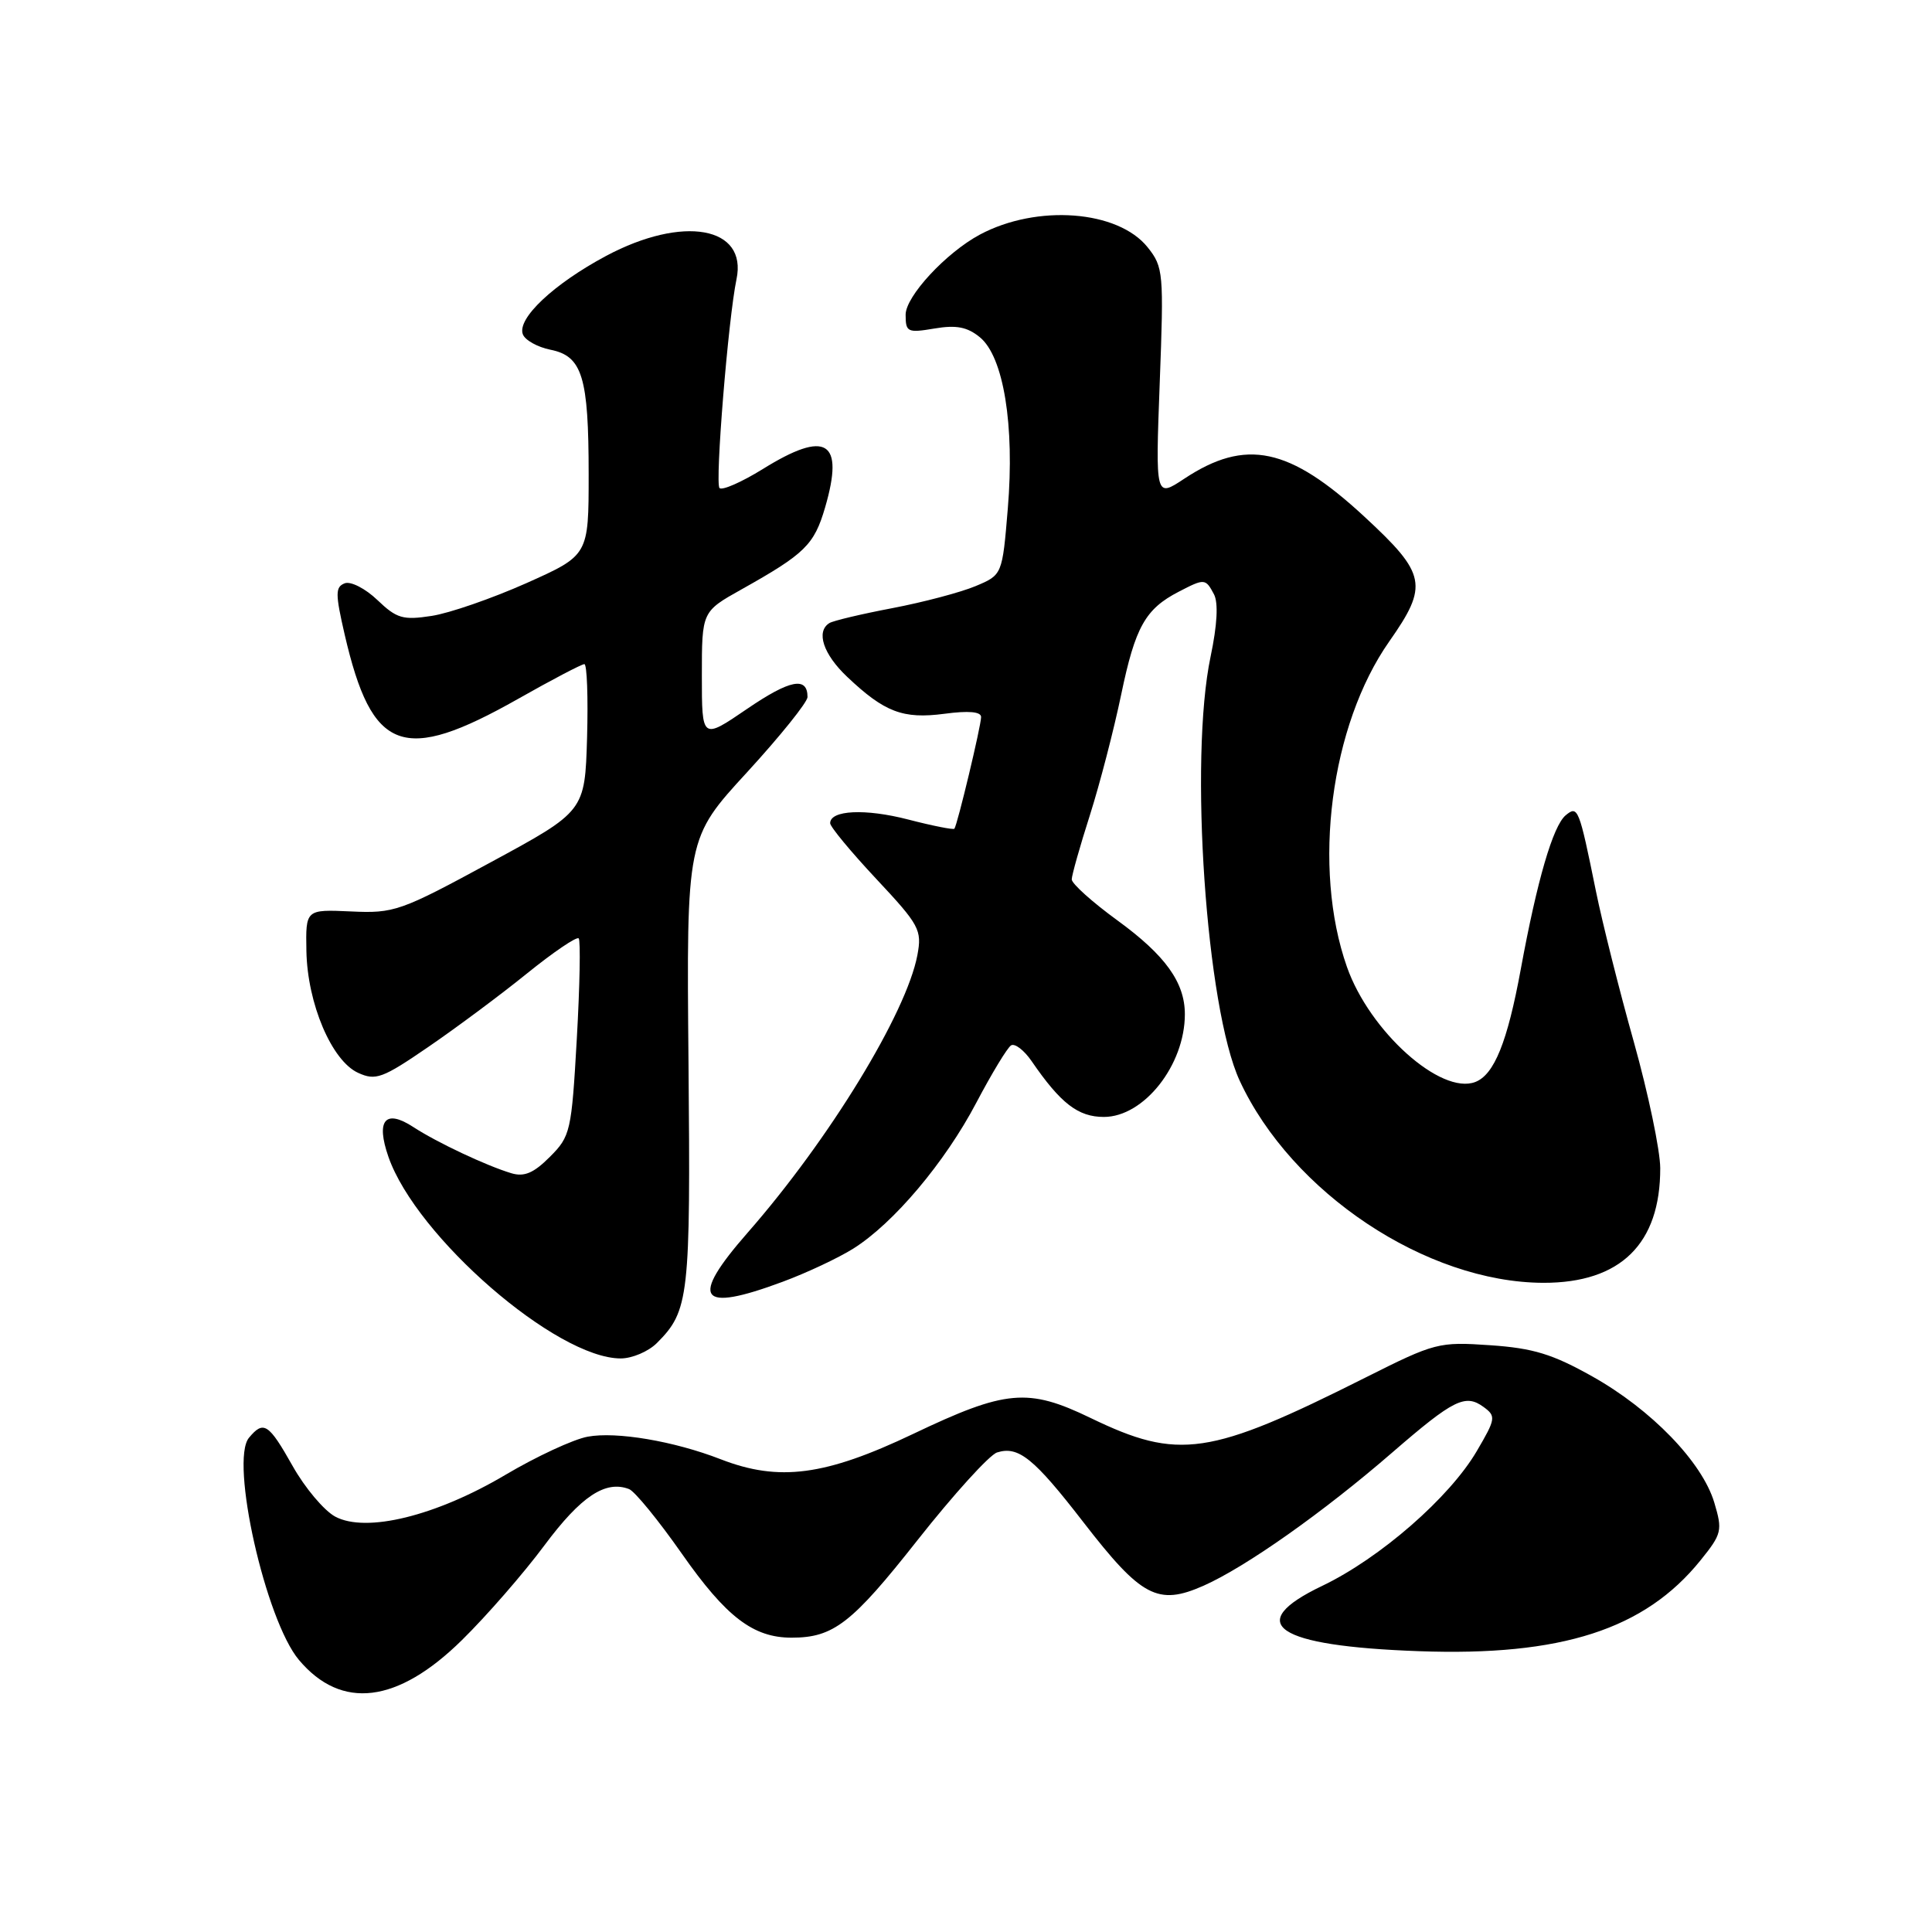 <?xml version="1.0" encoding="UTF-8" standalone="no"?>
<!DOCTYPE svg PUBLIC "-//W3C//DTD SVG 1.1//EN" "http://www.w3.org/Graphics/SVG/1.1/DTD/svg11.dtd" >
<svg xmlns="http://www.w3.org/2000/svg" xmlns:xlink="http://www.w3.org/1999/xlink" version="1.1" viewBox="0 0 256 256">
 <g >
 <path fill="currentColor"
d=" M 61.21 217.32 C 64.47 214.12 69.40 208.46 72.16 204.74 C 76.99 198.26 80.23 196.11 83.35 197.31 C 84.10 197.59 87.26 201.46 90.36 205.89 C 96.23 214.27 99.81 217.00 104.89 217.00 C 110.44 217.00 112.87 215.12 121.58 204.07 C 126.36 198.01 131.10 192.79 132.11 192.46 C 134.95 191.56 136.99 193.21 143.54 201.68 C 151.24 211.64 153.42 212.79 159.47 210.12 C 165.06 207.64 175.33 200.40 184.50 192.45 C 192.60 185.44 194.16 184.66 196.58 186.43 C 198.25 187.65 198.20 187.99 195.68 192.28 C 192.08 198.43 182.86 206.47 175.19 210.14 C 164.67 215.17 169.02 218.11 188.00 218.79 C 206.89 219.48 217.94 215.91 225.32 206.76 C 228.16 203.24 228.26 202.81 227.15 199.09 C 225.54 193.73 218.82 186.78 211.00 182.39 C 205.73 179.43 203.17 178.64 197.46 178.25 C 190.64 177.78 190.14 177.91 180.96 182.52 C 160.23 192.94 156.18 193.53 144.51 187.89 C 136.22 183.88 133.29 184.14 121.00 190.00 C 109.35 195.55 103.23 196.36 95.50 193.36 C 89.30 190.95 81.65 189.66 77.86 190.37 C 75.97 190.72 71.06 193.00 66.96 195.43 C 57.76 200.88 48.51 203.15 44.42 200.96 C 42.95 200.17 40.41 197.16 38.78 194.26 C 35.59 188.60 34.93 188.18 32.99 190.51 C 30.44 193.58 35.19 214.70 39.61 219.95 C 45.23 226.63 52.67 225.73 61.21 217.32 Z  M 87.04 177.96 C 91.31 173.69 91.51 171.91 91.23 140.79 C 90.96 111.07 90.96 111.07 98.98 102.34 C 103.39 97.53 107.00 93.04 107.00 92.36 C 107.00 89.60 104.66 90.06 98.98 93.94 C 93.00 98.02 93.00 98.02 93.00 89.53 C 93.00 81.04 93.00 81.04 98.25 78.10 C 106.67 73.38 107.88 72.20 109.33 67.24 C 111.91 58.39 109.50 56.91 101.06 62.16 C 98.26 63.89 95.69 65.02 95.34 64.67 C 94.72 64.05 96.50 42.17 97.59 37.00 C 99.06 30.01 90.50 28.48 80.31 33.91 C 73.37 37.62 68.48 42.21 69.28 44.30 C 69.58 45.08 71.22 45.99 72.93 46.34 C 77.16 47.18 78.00 49.93 78.00 62.86 C 78.00 73.58 78.00 73.58 69.75 77.27 C 65.21 79.29 59.56 81.25 57.20 81.61 C 53.39 82.20 52.56 81.95 50.01 79.51 C 48.41 77.98 46.47 76.99 45.68 77.29 C 44.42 77.78 44.42 78.65 45.67 84.08 C 49.29 99.72 53.38 101.24 68.64 92.61 C 73.12 90.07 77.08 88.00 77.43 88.00 C 77.78 88.00 77.94 92.39 77.79 97.75 C 77.50 107.50 77.50 107.50 65.00 114.27 C 53.06 120.75 52.23 121.04 46.50 120.77 C 40.50 120.50 40.50 120.50 40.60 126.02 C 40.73 132.97 43.95 140.57 47.46 142.16 C 49.78 143.22 50.68 142.89 56.76 138.72 C 60.47 136.18 66.36 131.80 69.84 128.98 C 73.33 126.16 76.41 124.07 76.68 124.34 C 76.94 124.61 76.83 130.59 76.43 137.64 C 75.73 149.94 75.59 150.56 72.86 153.29 C 70.72 155.44 69.46 155.97 67.76 155.46 C 64.46 154.47 57.91 151.39 54.77 149.34 C 51.05 146.91 49.78 148.43 51.47 153.29 C 55.16 163.88 73.73 180.00 82.25 180.00 C 83.76 180.00 85.92 179.08 87.04 177.96 Z  M 103.71 169.84 C 106.90 168.66 111.10 166.68 113.06 165.45 C 118.40 162.10 125.22 154.01 129.37 146.11 C 131.41 142.24 133.48 138.82 133.97 138.52 C 134.47 138.21 135.69 139.15 136.69 140.60 C 140.54 146.21 142.85 148.00 146.27 148.00 C 151.58 148.00 157.00 141.12 157.00 134.39 C 157.00 130.18 154.42 126.59 148.08 121.97 C 144.74 119.54 142.01 117.09 142.01 116.52 C 142.02 115.96 143.10 112.12 144.42 108.00 C 145.73 103.88 147.60 96.67 148.57 92.00 C 150.43 83.07 151.76 80.69 156.20 78.40 C 159.61 76.63 159.74 76.64 160.86 78.75 C 161.45 79.88 161.29 82.81 160.41 87.00 C 157.55 100.57 159.82 133.61 164.27 143.21 C 171.15 158.05 189.00 169.93 204.50 169.98 C 214.73 170.00 220.01 164.82 219.99 154.78 C 219.98 152.43 218.41 144.92 216.50 138.09 C 214.58 131.27 212.32 122.27 211.47 118.09 C 209.23 107.06 209.08 106.69 207.46 108.03 C 205.78 109.43 203.68 116.62 201.51 128.43 C 199.74 138.07 197.99 142.41 195.48 143.37 C 190.92 145.12 181.48 136.66 178.48 128.13 C 173.84 114.97 176.29 96.11 184.08 85.00 C 189.30 77.56 189.01 76.07 180.81 68.48 C 170.84 59.25 165.07 58.04 156.91 63.44 C 153.10 65.96 153.10 65.96 153.67 50.73 C 154.22 36.14 154.16 35.39 152.07 32.77 C 148.14 27.85 137.41 27.04 129.83 31.09 C 125.35 33.49 120.00 39.27 120.00 41.70 C 120.00 44.01 120.25 44.13 123.82 43.53 C 126.71 43.04 128.17 43.32 129.84 44.69 C 132.98 47.26 134.46 56.35 133.54 67.38 C 132.81 76.18 132.81 76.18 129.25 77.67 C 127.29 78.49 122.34 79.80 118.25 80.58 C 114.15 81.36 110.40 82.25 109.90 82.56 C 108.09 83.68 109.08 86.68 112.25 89.68 C 117.21 94.38 119.65 95.30 125.14 94.58 C 128.35 94.15 130.00 94.30 130.00 95.01 C 130.00 96.17 126.86 109.30 126.46 109.81 C 126.33 109.97 123.58 109.43 120.34 108.59 C 114.66 107.12 110.00 107.34 110.00 109.08 C 110.00 109.55 112.75 112.87 116.11 116.46 C 121.84 122.58 122.18 123.22 121.56 126.55 C 120.11 134.24 109.88 150.99 99.09 163.31 C 91.30 172.20 92.57 173.99 103.71 169.84 Z "/>
</g>
</svg>
